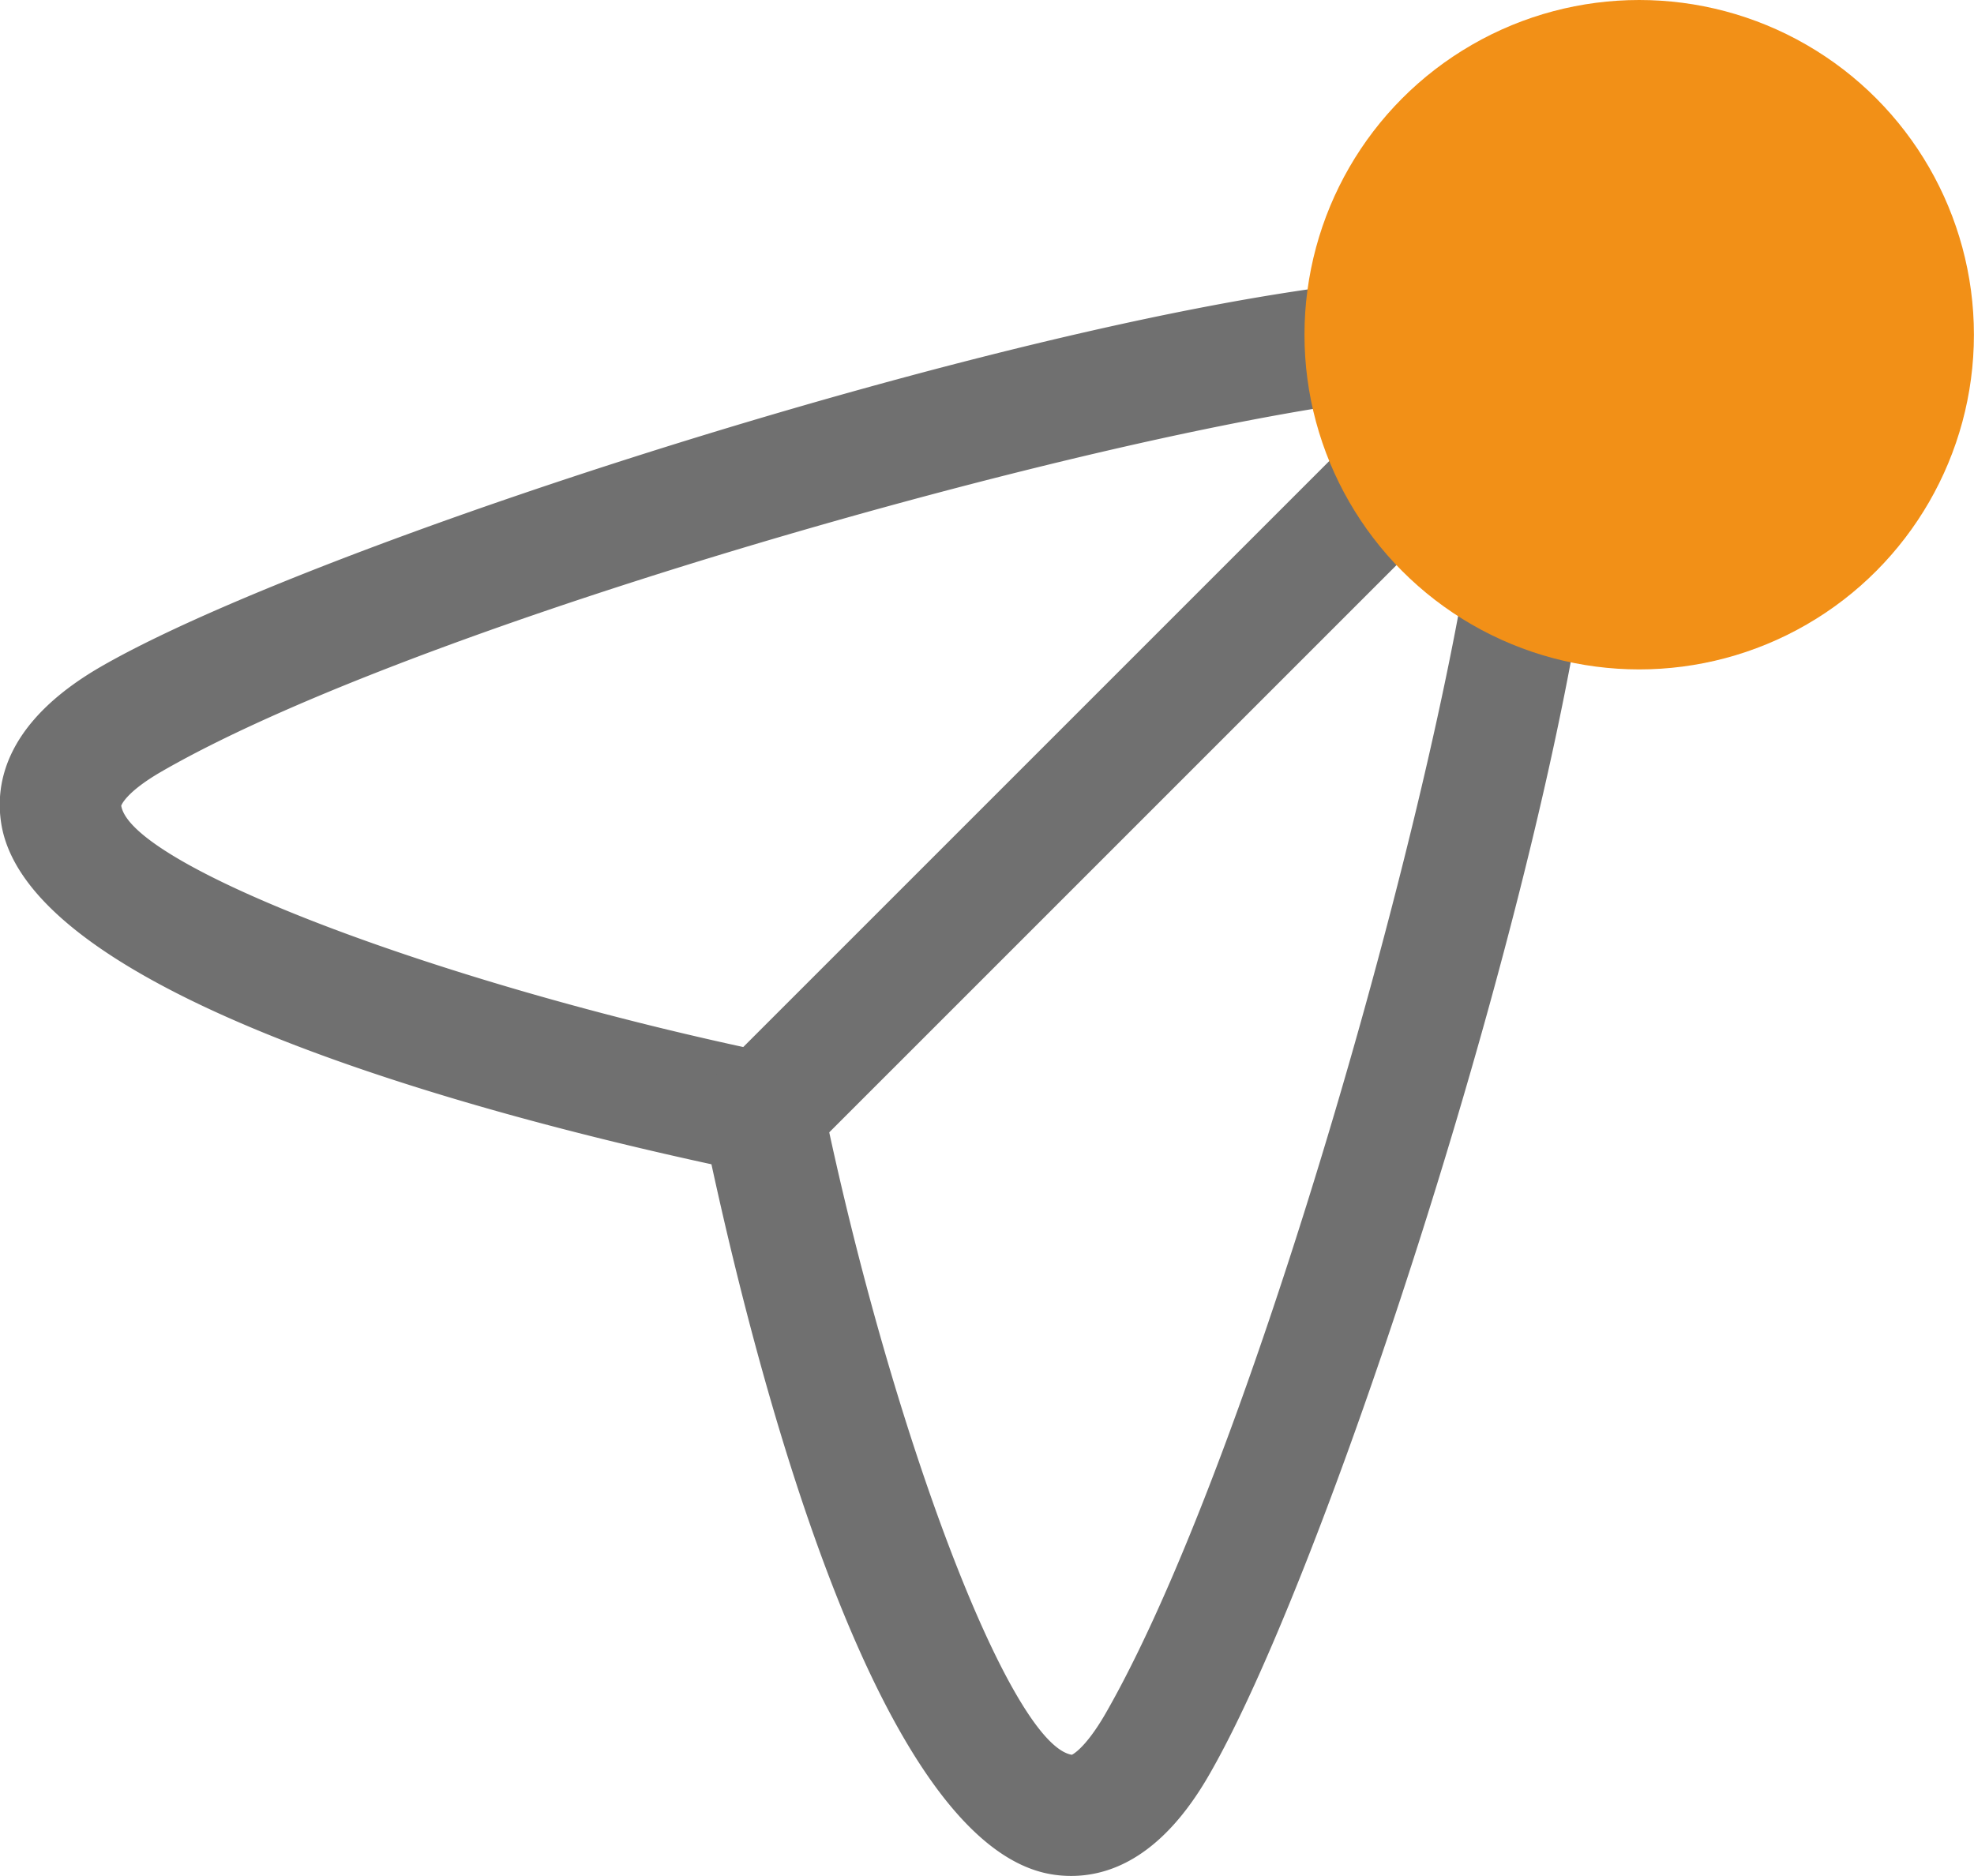 <svg xmlns="http://www.w3.org/2000/svg" width="24.439" height="23.226" viewBox="0 0 24.439 23.226">
  <g id="message-on" transform="translate(-457.739 -1178.14)">
    <g id="Iconly_Curved_Send-2" data-name="Iconly Curved Send-2">
      <g id="Send-2">
        <g id="Stroke-1-2">
          <path id="Trazado_1072" data-name="Trazado 1072" d="M471,1201.366a1.483,1.483,0,0,1-.237-.019c-2.115-.341-3.593-5.924-4.216-8.792-2.868-.623-8.451-2.1-8.792-4.215-.083-.515.064-1.271,1.235-1.947,3.258-1.879,15.9-5.759,18.035-4.625a.74.74,0,0,1,.309.31c1.138,2.138-2.745,14.778-4.624,18.034C472.135,1201.114,471.5,1201.366,471,1201.366Zm4.756-18.35c-2.686,0-12.524,2.661-16.016,4.676-.449.259-.5.422-.5.424.125.75,3.984,2.221,8.1,3.072a.752.752,0,0,1,.583.583c.851,4.111,2.322,7.968,3.086,8.095,0,0,.159-.067.411-.5,2.1-3.644,4.91-14.2,4.658-16.33A2.62,2.62,0,0,0,475.759,1183.016Z" fill="#707070"/>
        </g>
        <g id="Stroke-3-2">
          <path id="Trazado_1073" data-name="Trazado 1073" d="M467.182,1192.672a.75.75,0,0,1-.53-1.28l9.492-9.492a.75.75,0,0,1,1.061,1.06l-9.493,9.493A.747.747,0,0,1,467.182,1192.672Z" fill="#707070"/>
        </g>
      </g>
    </g>
    <g id="Elipse_703" data-name="Elipse 703">
      <circle id="Elipse_735" data-name="Elipse 735" cx="4.144" cy="4.144" r="4.144" transform="translate(473.889 1178.14)" fill="#f29017"/>
    </g>
  </g>
</svg>
